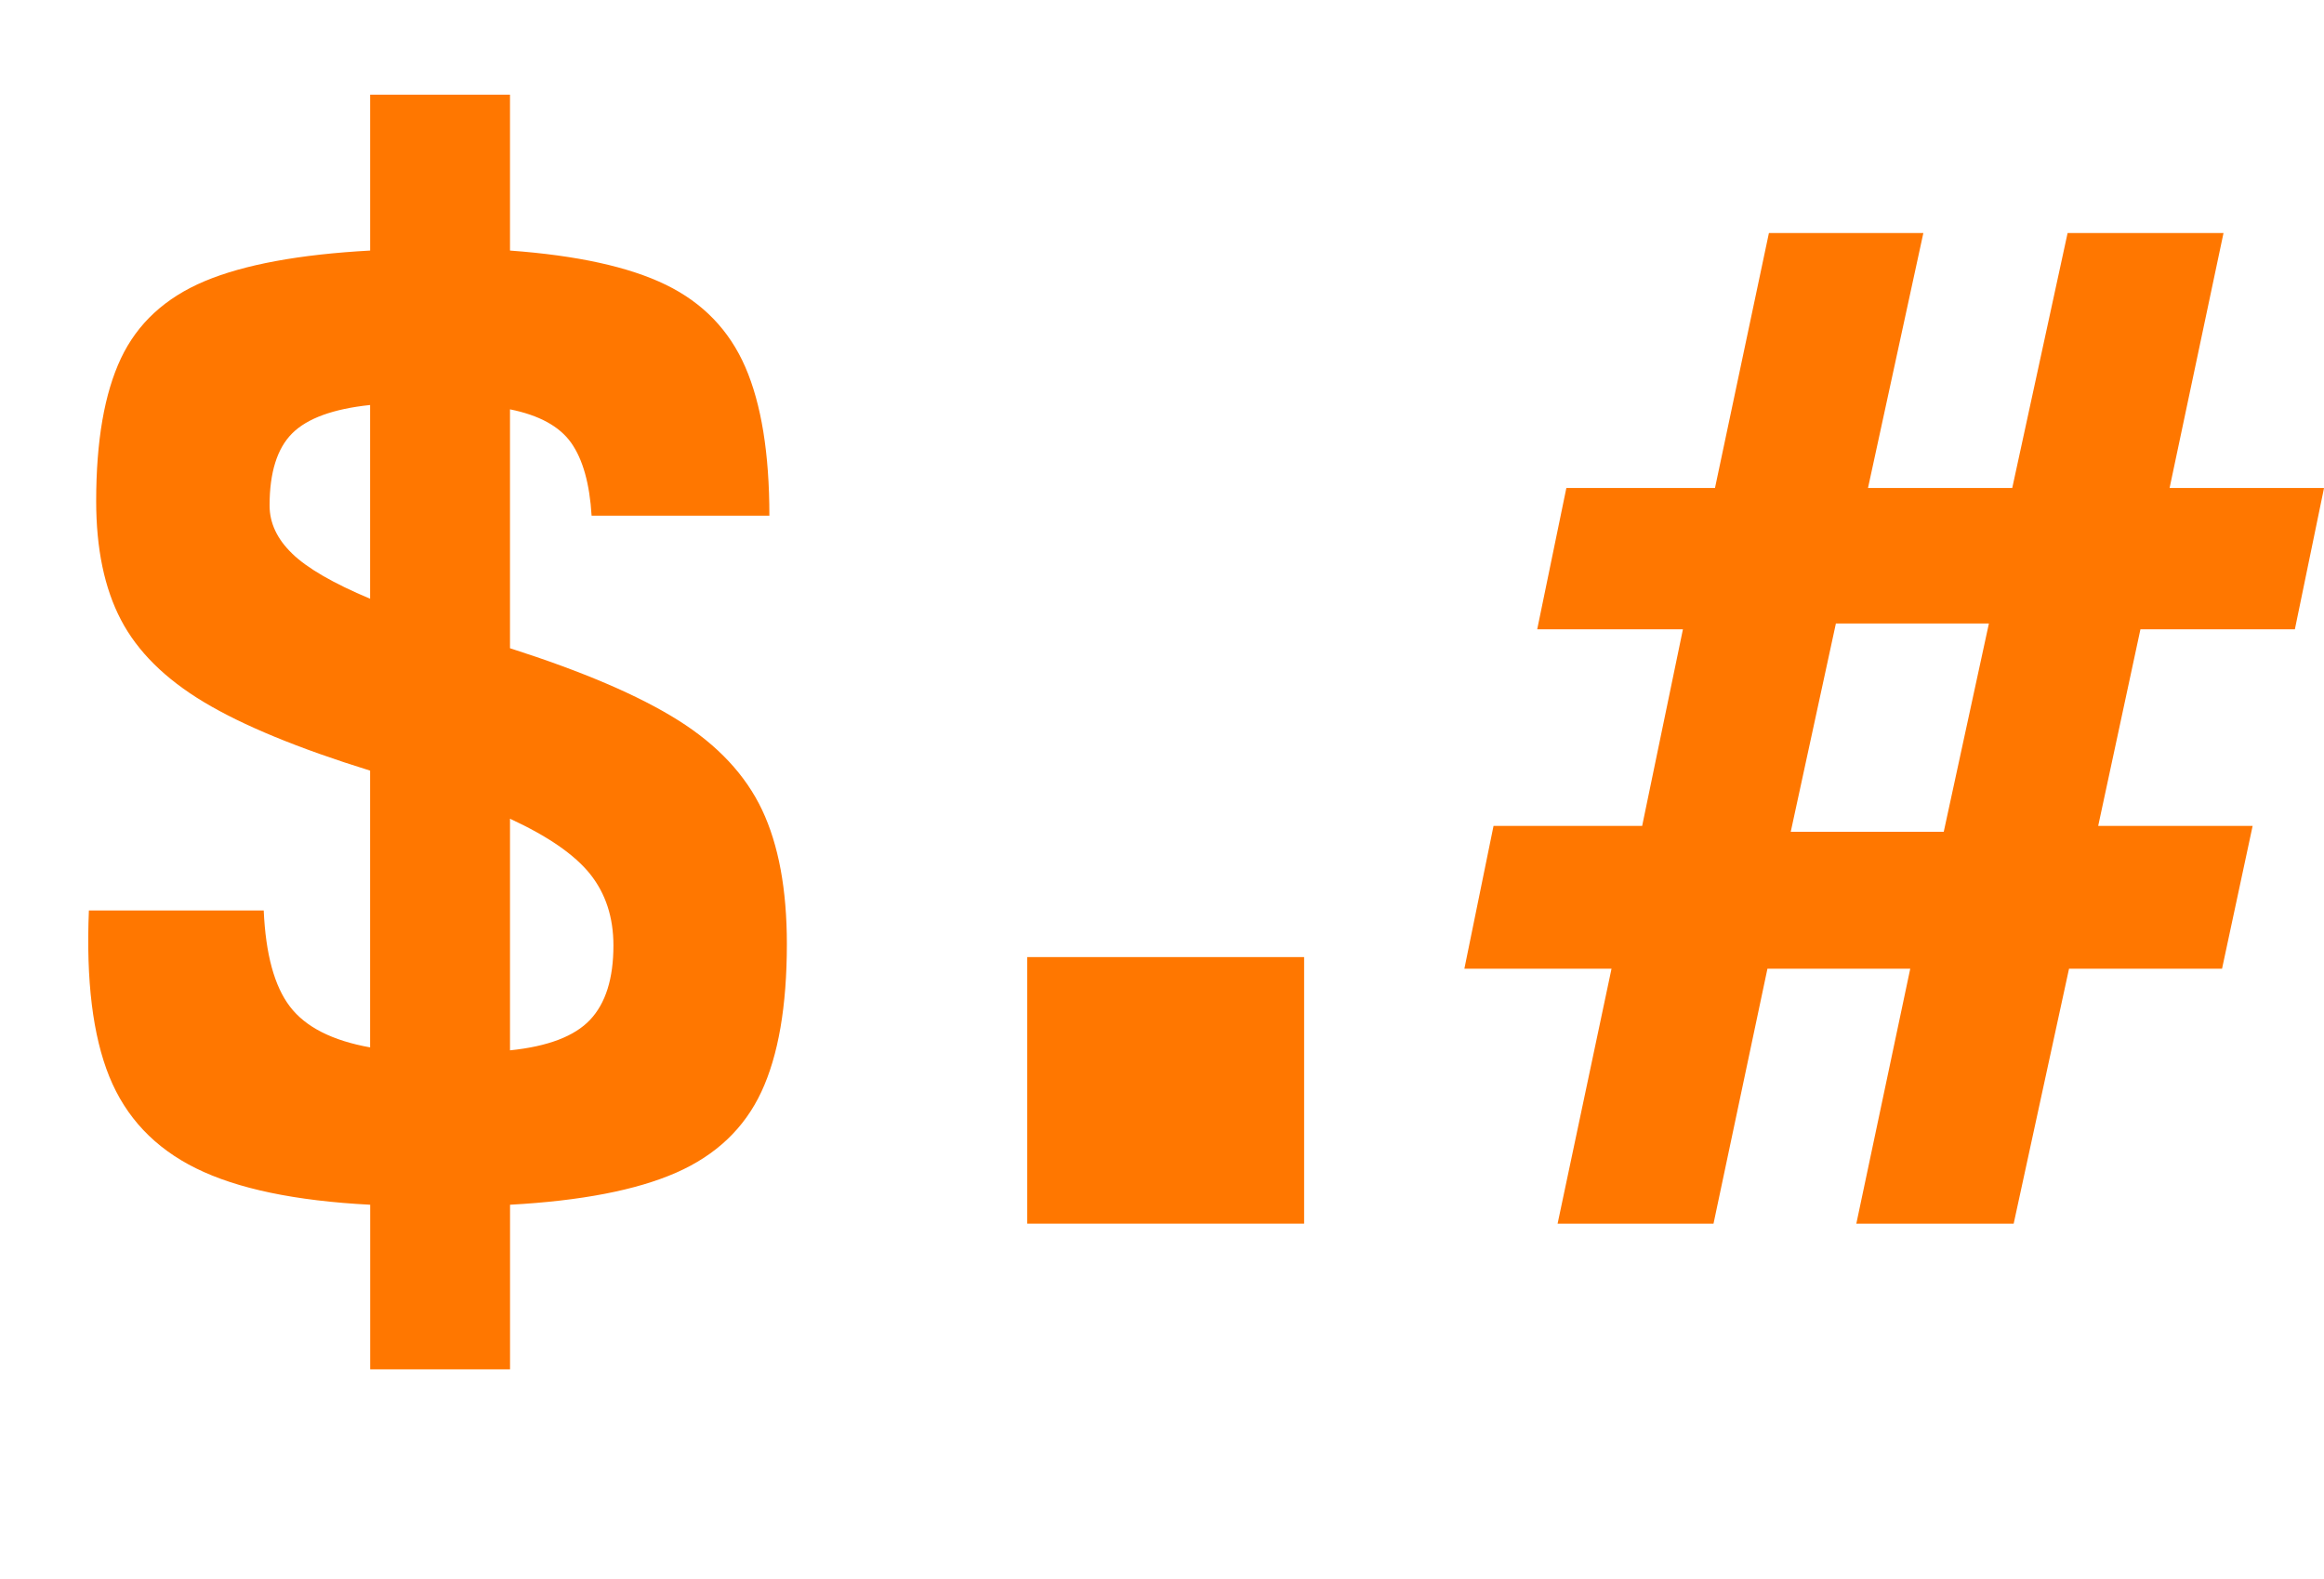 <?xml version="1.0" encoding="UTF-8"?><svg id="a" xmlns="http://www.w3.org/2000/svg" viewBox="0 0 551.65 374.92"><defs><style>.b{fill:#f70;}</style></defs><path class="b" d="M87.85,286.04c-17.76-.92-31.53-3.8-41.33-8.65-9.8-4.84-16.66-12.11-20.58-21.79-3.92-9.68-5.53-22.83-4.84-39.43H62.6c.46,10.38,2.53,17.99,6.23,22.83,3.69,4.84,10.03,8.07,19.02,9.68v-65.71c-17.07-5.3-30.21-10.72-39.43-16.26-9.23-5.53-15.8-12.05-19.71-19.54-3.92-7.49-5.88-16.89-5.88-28.19,0-14.29,1.96-25.59,5.88-33.9,3.92-8.3,10.55-14.41,19.89-18.33,9.34-3.92,22.42-6.34,39.26-7.26V22.48h33.2V59.49c15.91,1.16,28.24,3.86,37.01,8.13,8.76,4.27,15.05,10.78,18.85,19.54,3.8,8.77,5.71,20.53,5.71,35.28h-42.2c-.46-7.61-2.08-13.37-4.84-17.29-2.77-3.92-7.61-6.57-14.53-7.96v56.72c17.29,5.53,30.61,11.24,39.95,17.12,9.34,5.88,15.96,12.97,19.89,21.27,3.92,8.3,5.88,18.91,5.88,31.82,0,14.76-2.02,26.46-6.05,35.11-4.04,8.65-10.78,15.05-20.23,19.2-9.46,4.15-22.6,6.69-39.43,7.61v39.08h-33.2v-39.08Zm-18.5-154.6c3.57,3.46,9.74,7.04,18.5,10.72v-46c-8.77,.92-14.93,3.17-18.5,6.74s-5.36,9.28-5.36,17.12c0,4.15,1.78,7.96,5.36,11.41Zm70.73,110.68c3.69-3.92,5.53-9.8,5.53-17.64,0-6.68-1.85-12.33-5.53-16.95-3.69-4.61-10.03-8.99-19.02-13.14v54.99c8.99-.92,15.33-3.34,19.02-7.26Z"/><path class="b" d="M243.84,227.24h65.72v63.29h-65.72v-63.29Z"/><path class="b" d="M382.53,230h-34.93l6.92-33.9h35.28l9.68-46.69h-34.59l6.92-33.55h35.28l12.8-60.53h36.66l-13.14,60.53h34.24l13.14-60.53h37.01l-12.8,60.53h36.66l-6.92,33.55h-36.66l-10.03,46.69h36.66l-7.26,33.9h-36.32l-13.14,60.53h-37.35l12.8-60.53h-33.9l-12.8,60.53h-37.01l12.8-60.53Zm78.86-32.51l10.72-49.46h-36.32l-10.72,49.46h36.32Z"/></svg>